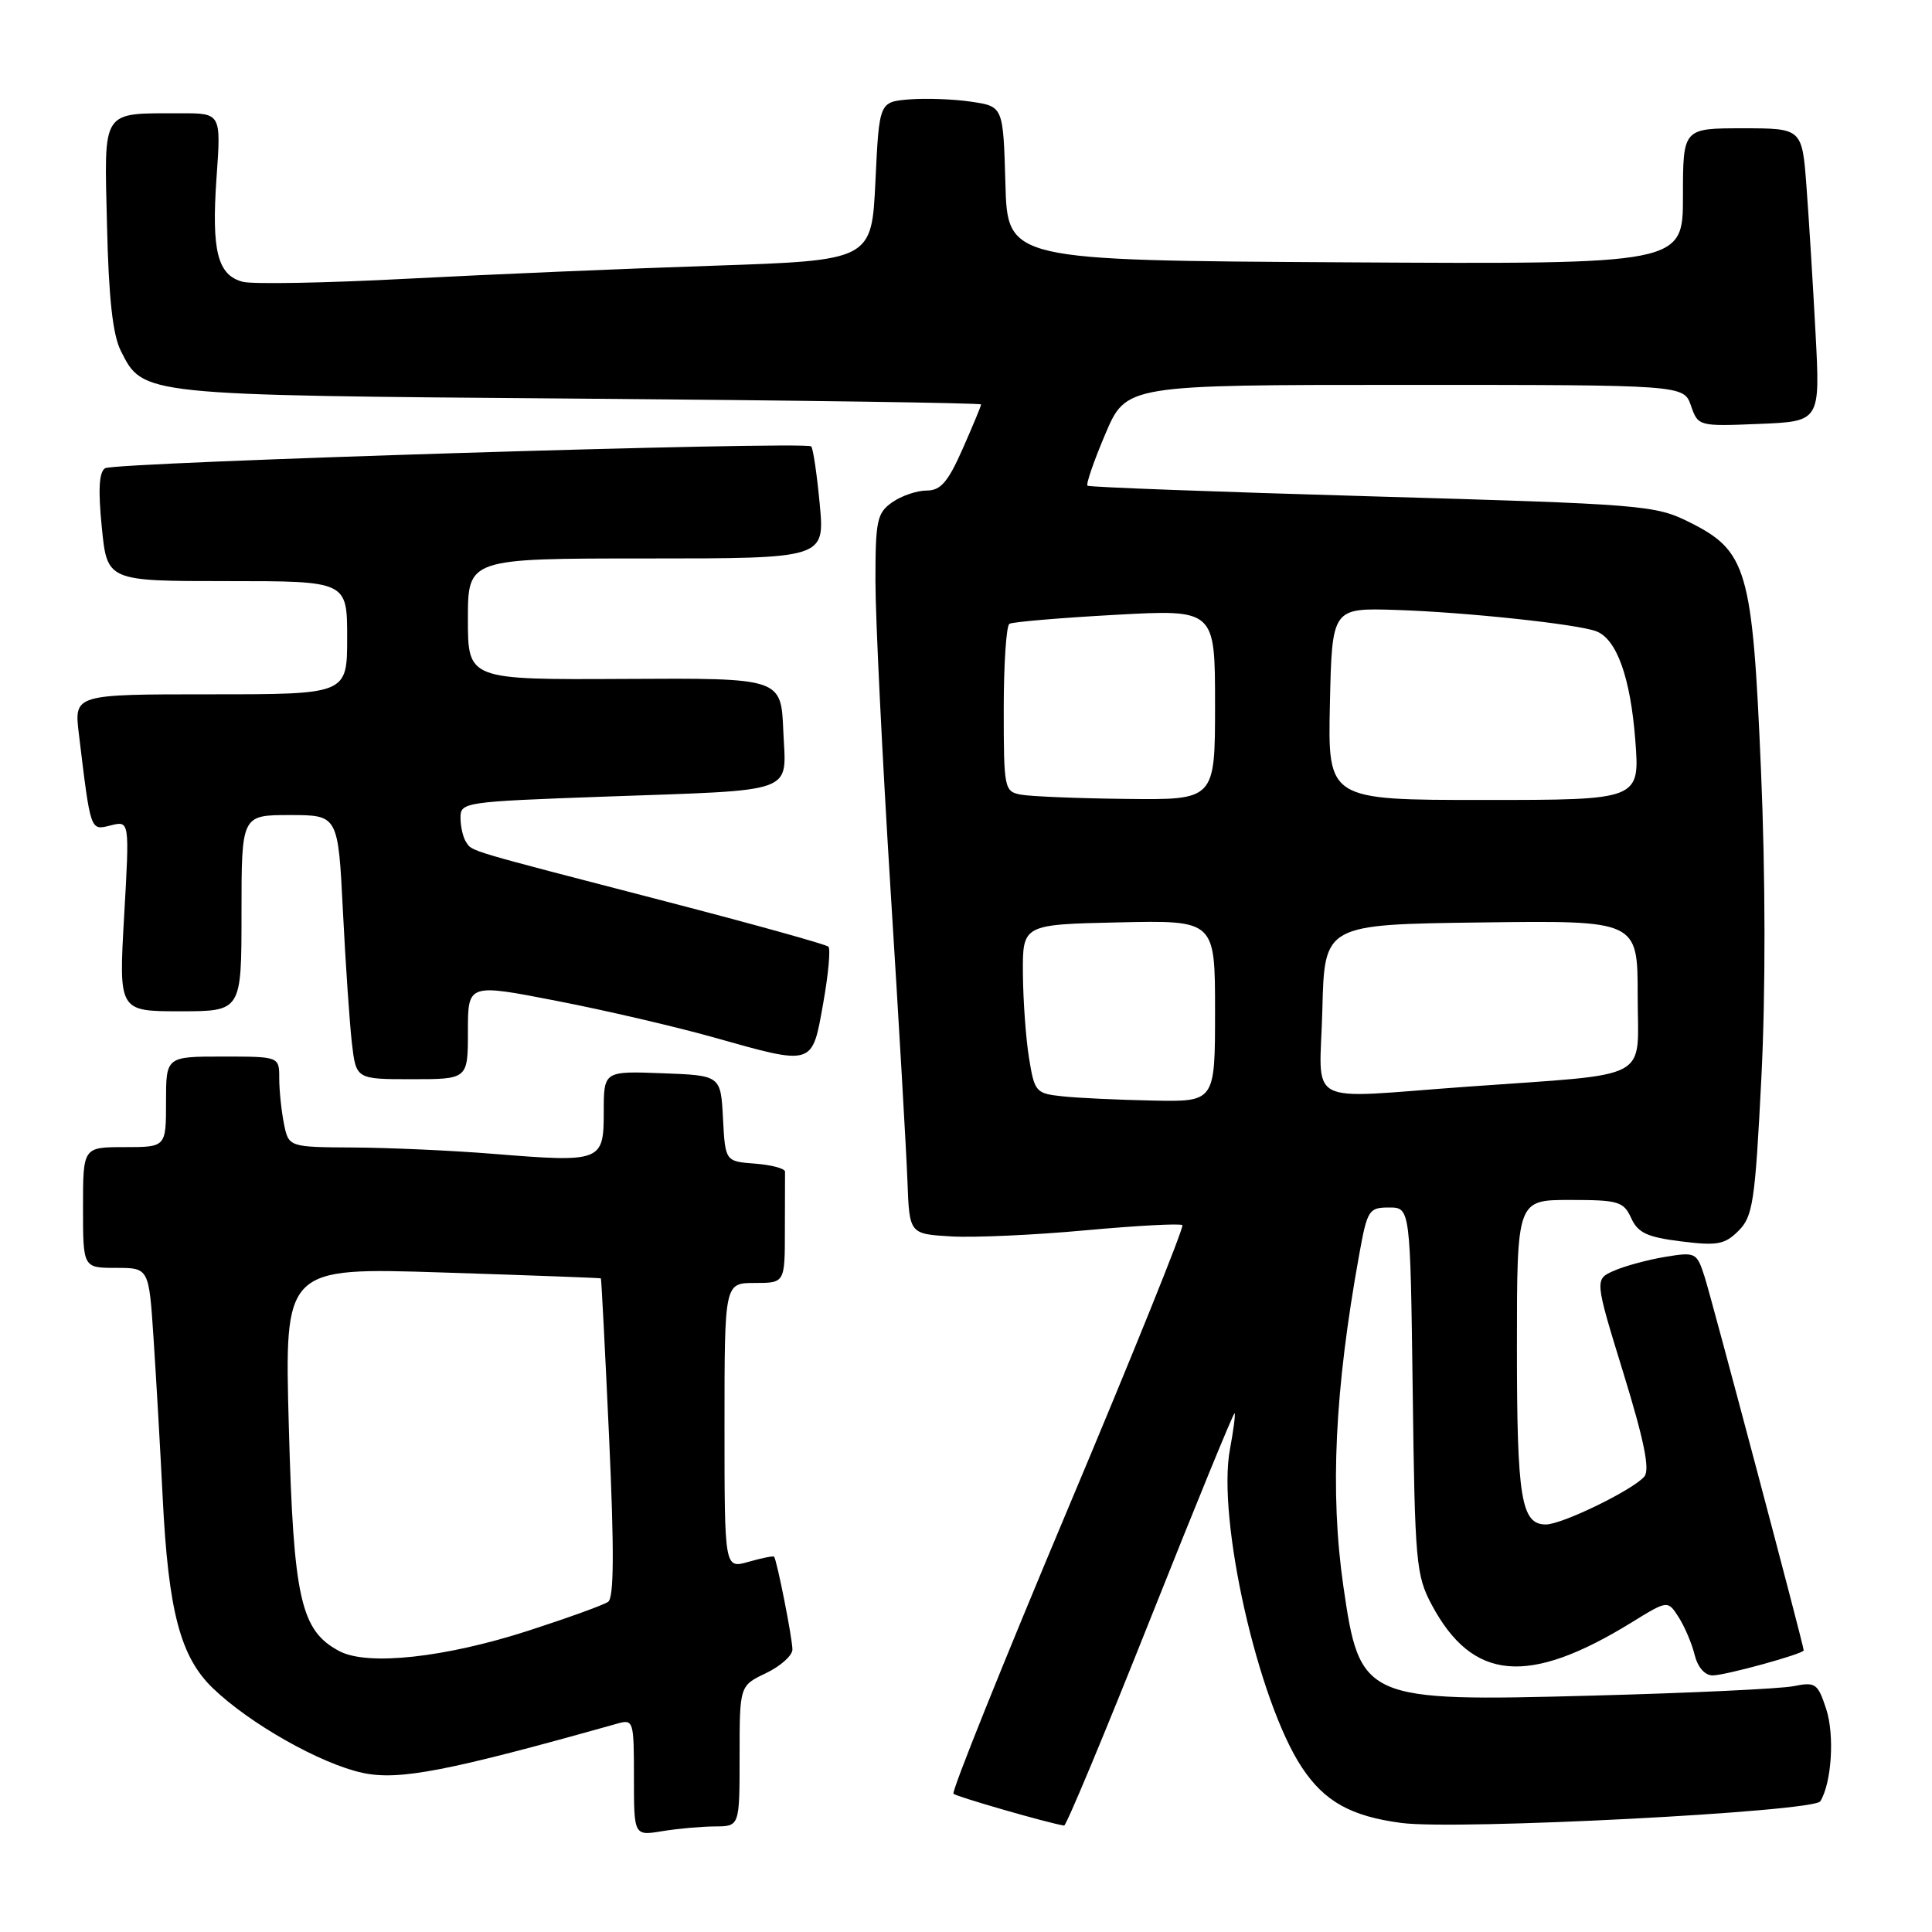<?xml version="1.0" encoding="UTF-8" standalone="no"?>
<!DOCTYPE svg PUBLIC "-//W3C//DTD SVG 1.1//EN" "http://www.w3.org/Graphics/SVG/1.1/DTD/svg11.dtd" >
<svg xmlns="http://www.w3.org/2000/svg" xmlns:xlink="http://www.w3.org/1999/xlink" version="1.1" viewBox="0 0 256 256">
 <g >
 <path fill="currentColor"
d=" M 94.75 242.01 C 98.00 242.00 98.00 242.00 98.00 232.69 C 98.00 223.37 98.00 223.37 101.50 221.70 C 103.42 220.78 105.00 219.37 105.00 218.57 C 105.00 217.10 102.94 206.71 102.57 206.27 C 102.46 206.14 100.93 206.45 99.18 206.95 C 96.00 207.86 96.00 207.86 96.00 188.93 C 96.00 170.00 96.00 170.00 100.00 170.00 C 104.00 170.00 104.00 170.00 104.00 163.00 C 104.00 159.15 104.01 155.66 104.02 155.25 C 104.03 154.84 102.25 154.36 100.07 154.19 C 96.10 153.89 96.10 153.89 95.80 148.19 C 95.50 142.50 95.50 142.50 87.75 142.21 C 80.00 141.92 80.00 141.92 80.00 147.34 C 80.00 153.93 79.70 154.05 65.35 152.89 C 59.93 152.45 51.62 152.08 46.88 152.05 C 38.25 152.00 38.25 152.00 37.62 148.88 C 37.28 147.16 37.00 144.46 37.00 142.88 C 37.00 140.00 37.00 140.00 29.50 140.00 C 22.00 140.00 22.00 140.00 22.00 146.00 C 22.00 152.00 22.00 152.00 16.50 152.00 C 11.00 152.00 11.00 152.00 11.00 160.00 C 11.00 168.00 11.00 168.00 15.36 168.00 C 19.73 168.00 19.73 168.00 20.34 177.25 C 20.68 182.34 21.23 191.90 21.56 198.50 C 22.31 213.52 23.90 219.55 28.21 223.70 C 33.10 228.41 42.51 233.73 48.08 234.92 C 52.87 235.95 59.39 234.69 81.75 228.40 C 83.94 227.78 84.00 227.96 84.00 235.51 C 84.00 243.26 84.00 243.26 87.75 242.64 C 89.81 242.30 92.96 242.02 94.75 242.01 Z  M 152.43 214.50 C 158.44 199.39 163.46 187.13 163.59 187.26 C 163.72 187.39 163.44 189.53 162.98 192.00 C 161.23 201.24 166.69 225.40 172.51 234.20 C 175.50 238.71 179.01 240.67 185.69 241.55 C 193.05 242.53 240.33 240.08 241.20 238.68 C 242.71 236.23 243.11 229.87 241.97 226.42 C 240.86 223.05 240.56 222.84 237.64 223.43 C 235.91 223.77 223.89 224.34 210.92 224.68 C 180.66 225.49 180.19 225.28 178.00 210.17 C 176.21 197.74 176.85 184.19 180.10 166.25 C 181.17 160.33 181.37 160.00 184.05 160.00 C 186.87 160.00 186.87 160.00 187.19 184.25 C 187.48 207.07 187.63 208.75 189.72 212.66 C 195.12 222.75 202.49 223.41 216.15 215.01 C 220.98 212.03 220.98 212.03 222.42 214.27 C 223.21 215.50 224.17 217.74 224.54 219.25 C 224.95 220.91 225.89 222.00 226.93 222.00 C 228.63 222.00 239.00 219.14 239.00 218.68 C 239.00 218.04 226.81 172.11 225.87 169.18 C 224.83 165.95 224.68 165.88 220.65 166.54 C 218.37 166.92 215.32 167.74 213.89 168.37 C 211.28 169.50 211.28 169.50 215.11 181.94 C 217.86 190.88 218.64 194.73 217.89 195.64 C 216.43 197.40 206.99 202.00 204.84 202.00 C 201.56 202.00 201.00 198.57 201.00 178.57 C 201.00 159.00 201.00 159.00 208.02 159.00 C 214.46 159.00 215.13 159.20 216.14 161.40 C 217.03 163.36 218.25 163.93 222.75 164.49 C 227.56 165.09 228.54 164.91 230.37 163.08 C 232.27 161.18 232.56 159.25 233.39 142.82 C 233.96 131.53 233.94 116.11 233.34 102.06 C 232.21 75.39 231.51 73.00 223.81 69.17 C 219.30 66.93 217.75 66.81 181.81 65.77 C 161.29 65.18 144.32 64.55 144.10 64.36 C 143.87 64.18 144.94 61.09 146.46 57.51 C 149.23 51.00 149.23 51.00 186.16 51.00 C 223.10 51.00 223.10 51.00 224.06 53.75 C 225.01 56.48 225.06 56.50 233.10 56.17 C 241.19 55.84 241.19 55.84 240.57 44.17 C 240.23 37.75 239.69 29.01 239.37 24.75 C 238.79 17.00 238.79 17.00 230.90 17.00 C 223.00 17.00 223.00 17.00 223.00 26.01 C 223.00 35.02 223.00 35.02 178.25 34.76 C 133.50 34.50 133.50 34.50 133.22 24.31 C 132.93 14.11 132.93 14.11 128.72 13.48 C 126.40 13.13 122.70 13.00 120.50 13.17 C 116.50 13.50 116.50 13.50 116.00 24.00 C 115.50 34.50 115.50 34.50 94.50 35.21 C 82.95 35.59 64.72 36.37 54.00 36.93 C 43.27 37.50 33.45 37.68 32.17 37.34 C 28.82 36.46 28.01 33.24 28.69 23.55 C 29.30 15.00 29.30 15.00 23.90 15.01 C 13.31 15.04 13.81 14.28 14.18 29.89 C 14.40 39.49 14.94 44.38 16.01 46.49 C 18.99 52.41 18.52 52.36 76.75 52.82 C 106.04 53.05 130.00 53.40 130.00 53.59 C 130.00 53.79 128.90 56.43 127.56 59.47 C 125.60 63.90 124.64 65.00 122.78 65.00 C 121.49 65.00 119.44 65.70 118.22 66.56 C 116.21 67.97 116.00 68.95 116.00 76.99 C 116.00 81.88 116.90 100.19 117.99 117.69 C 119.09 135.18 120.10 152.65 120.24 156.50 C 120.50 163.50 120.50 163.50 126.00 163.83 C 129.03 164.01 137.06 163.65 143.86 163.02 C 150.65 162.40 156.42 162.09 156.67 162.34 C 156.92 162.59 150.09 179.53 141.48 199.98 C 132.88 220.43 126.06 237.40 126.34 237.68 C 126.74 238.07 138.76 241.54 141.00 241.90 C 141.28 241.94 146.42 229.62 152.43 214.50 Z  M 62.00 136.66 C 62.00 130.33 62.00 130.33 73.75 132.62 C 80.21 133.87 89.55 136.05 94.50 137.44 C 107.87 141.21 107.59 141.29 109.07 132.99 C 109.76 129.14 110.07 125.74 109.77 125.44 C 109.47 125.14 99.83 122.46 88.36 119.48 C 61.45 112.50 62.62 112.85 61.77 111.59 C 61.36 110.99 61.02 109.54 61.02 108.37 C 61.00 106.30 61.49 106.23 79.75 105.57 C 106.03 104.63 104.15 105.32 103.79 96.83 C 103.50 89.84 103.50 89.84 82.75 89.96 C 62.00 90.07 62.00 90.07 62.00 82.04 C 62.00 74.00 62.00 74.00 85.64 74.00 C 109.29 74.00 109.29 74.00 108.62 66.81 C 108.25 62.85 107.74 59.41 107.49 59.15 C 106.75 58.42 15.22 61.25 13.93 62.04 C 13.12 62.55 12.99 64.88 13.49 69.88 C 14.20 77.00 14.20 77.00 30.10 77.00 C 46.00 77.00 46.00 77.00 46.00 84.50 C 46.00 92.00 46.00 92.00 27.91 92.00 C 9.81 92.00 9.81 92.00 10.45 97.25 C 12.03 110.29 11.94 110.05 14.67 109.37 C 17.17 108.74 17.17 108.74 16.45 121.37 C 15.73 134.00 15.73 134.00 23.86 134.00 C 32.00 134.00 32.00 134.00 32.00 121.00 C 32.00 108.00 32.00 108.00 38.40 108.00 C 44.80 108.00 44.80 108.00 45.44 120.75 C 45.79 127.76 46.33 135.64 46.63 138.25 C 47.19 143.00 47.19 143.00 54.59 143.00 C 62.00 143.00 62.00 143.00 62.00 136.66 Z  M 45.00 218.80 C 39.84 216.09 38.89 211.91 38.27 188.98 C 37.69 167.94 37.69 167.94 58.60 168.61 C 70.09 168.98 79.56 169.33 79.62 169.39 C 79.69 169.45 80.18 178.95 80.71 190.50 C 81.39 205.45 81.36 211.72 80.58 212.25 C 79.99 212.67 75.22 214.39 70.00 216.08 C 58.99 219.64 48.74 220.76 45.00 218.80 Z  M 140.80 145.27 C 137.25 144.90 137.08 144.70 136.35 140.19 C 135.93 137.61 135.57 132.57 135.54 129.00 C 135.50 122.50 135.50 122.50 148.25 122.22 C 161.00 121.94 161.00 121.94 161.00 133.97 C 161.00 146.00 161.00 146.00 152.75 145.83 C 148.21 145.74 142.84 145.49 140.80 145.27 Z  M 175.22 133.75 C 175.50 122.50 175.50 122.50 196.25 122.23 C 217.00 121.96 217.00 121.96 217.00 131.92 C 217.00 143.43 219.32 142.19 194.44 143.99 C 172.43 145.57 174.89 146.88 175.22 133.75 Z  M 135.25 105.29 C 133.08 104.88 133.00 104.47 133.00 93.99 C 133.00 88.01 133.34 82.91 133.75 82.66 C 134.16 82.41 140.46 81.87 147.75 81.47 C 161.00 80.74 161.00 80.74 161.00 93.37 C 161.00 106.00 161.00 106.00 149.25 105.86 C 142.79 105.79 136.49 105.53 135.25 105.29 Z  M 176.22 93.27 C 176.50 80.55 176.50 80.55 185.00 80.82 C 194.26 81.12 209.05 82.70 211.52 83.65 C 214.22 84.68 216.04 89.77 216.68 98.01 C 217.30 106.00 217.30 106.00 196.62 106.00 C 175.94 106.00 175.94 106.00 176.22 93.27 Z "/>
</g>
</svg>